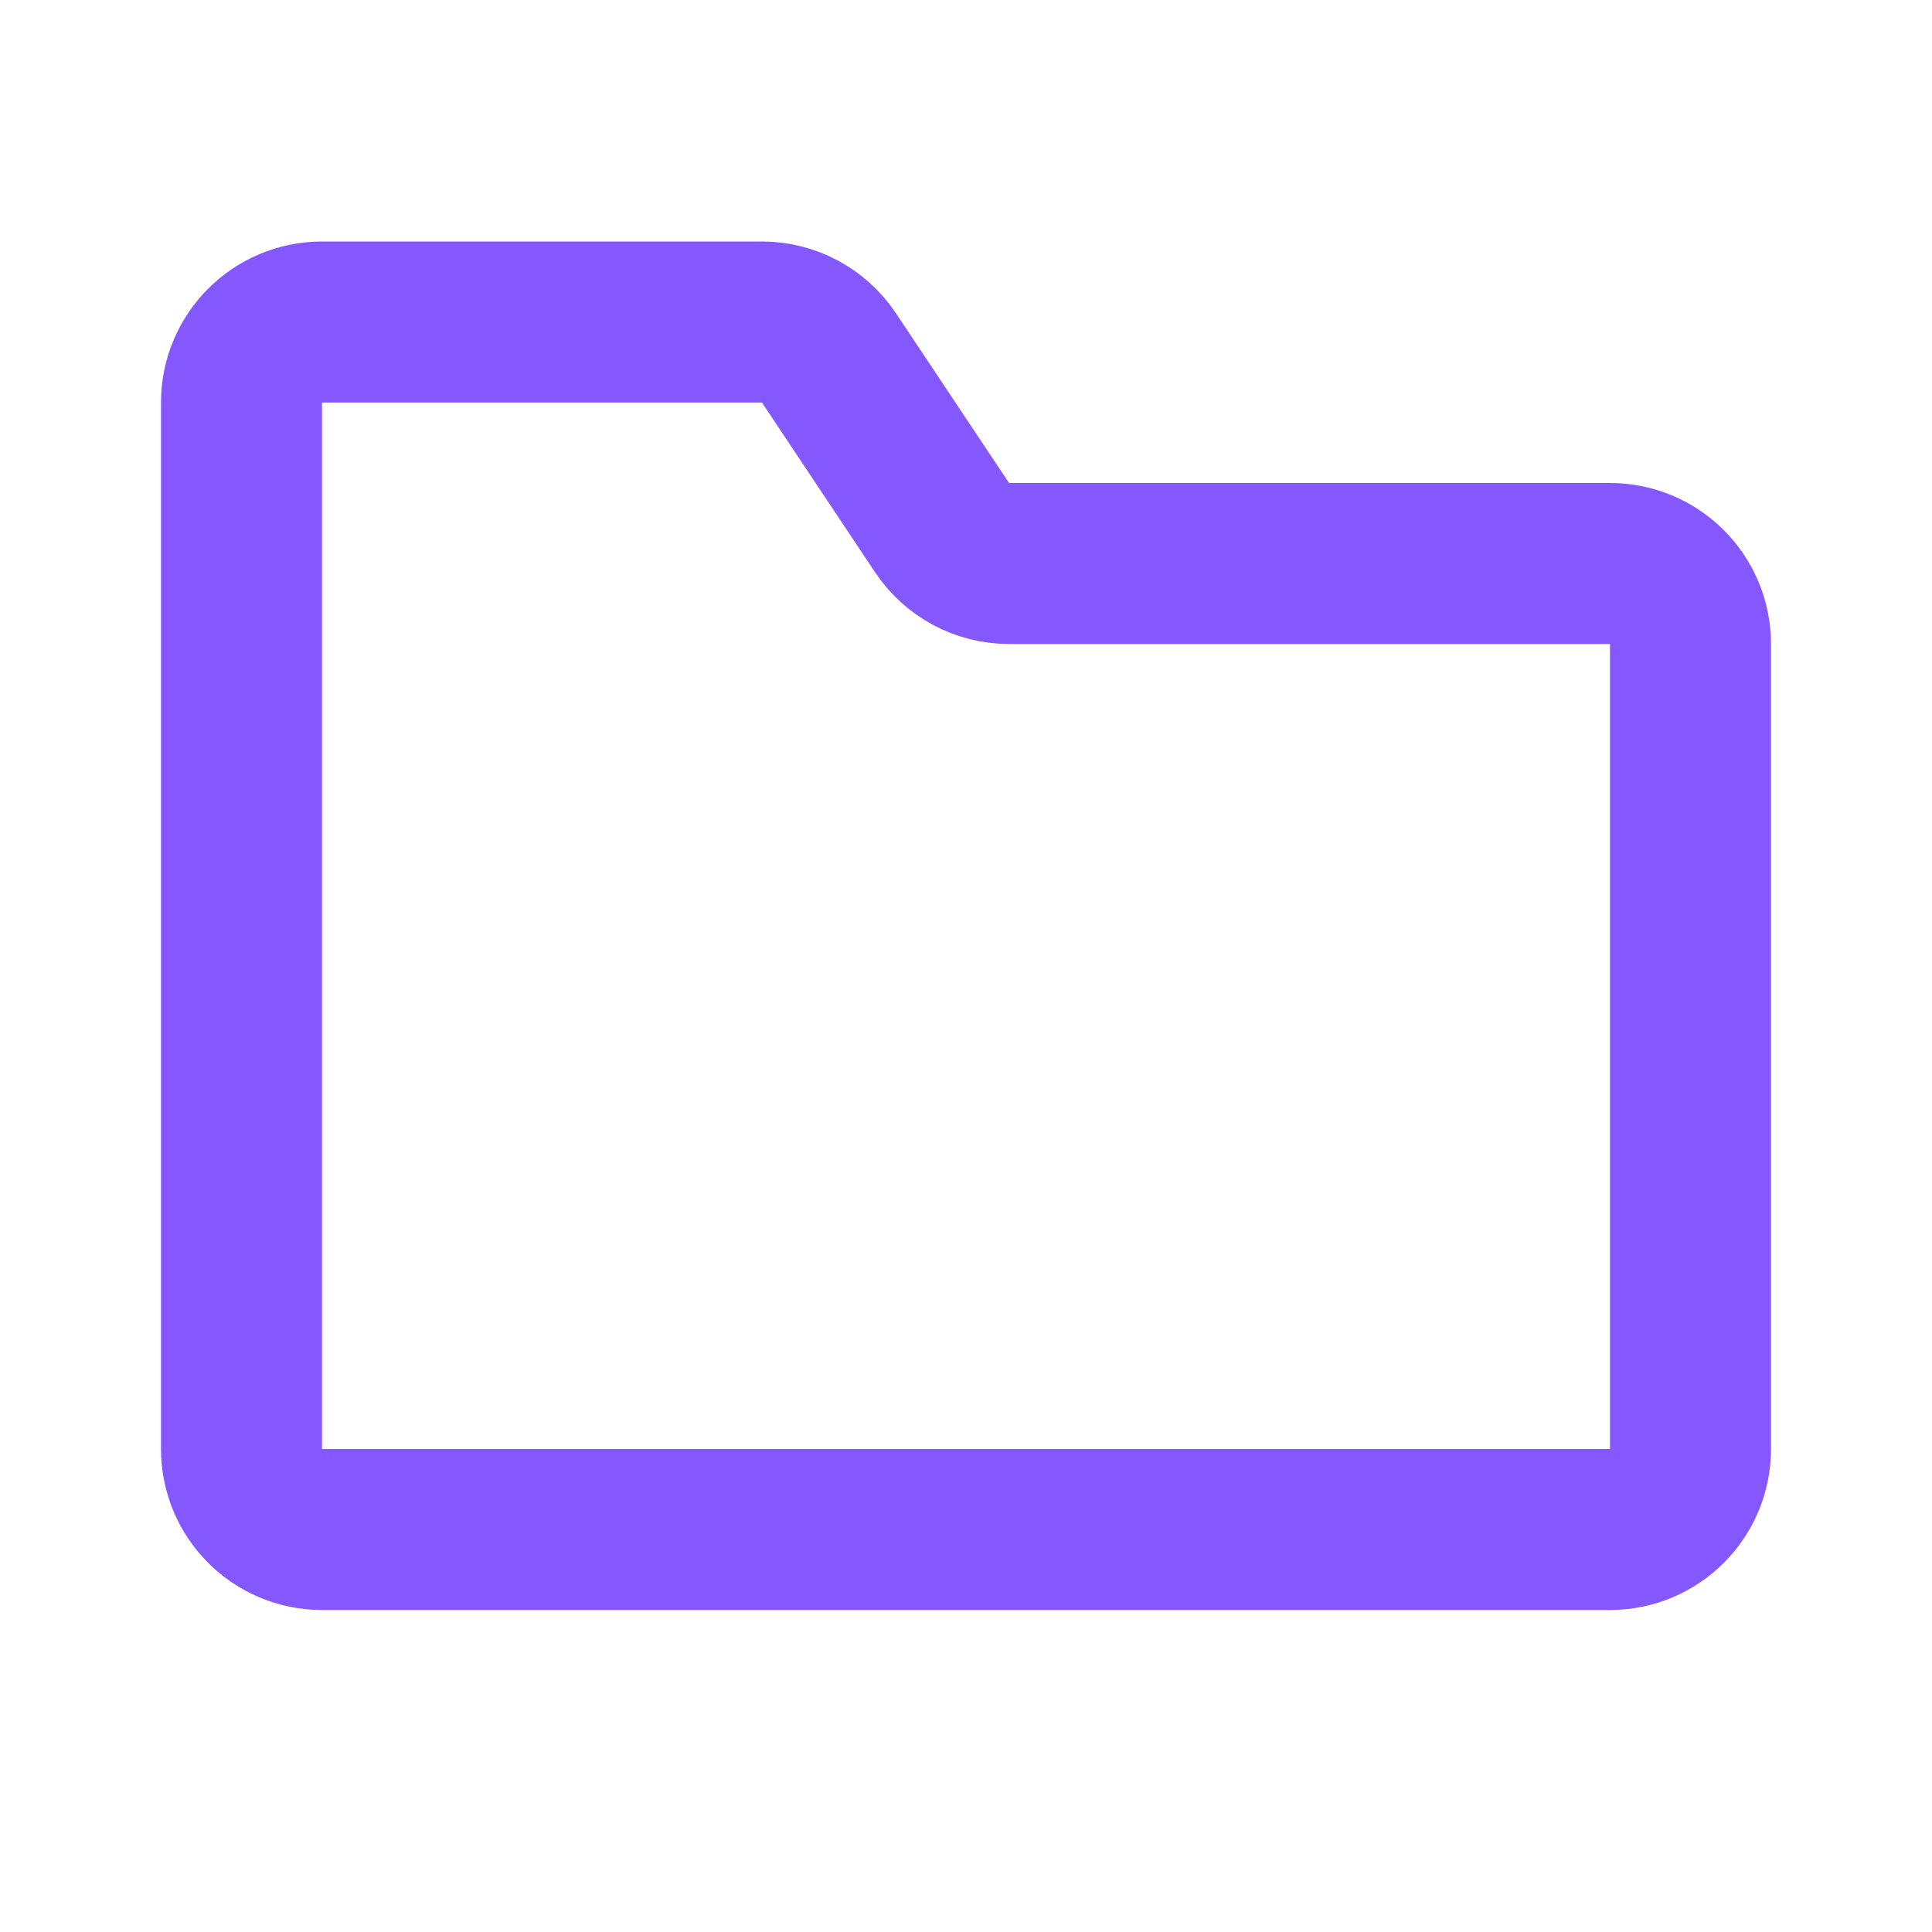 <svg width="24" height="24" viewBox="0 0 24 24" fill="none" xmlns="http://www.w3.org/2000/svg">
    <path
        d="M3 5V18C3 18.552 3.448 19 4 19H20C20.552 19 21 18.552 21 18V8C21 7.448 20.552 7 20 7H12.535C12.201 7 11.889 6.833 11.703 6.555L10.297 4.445C10.111 4.167 9.799 4 9.465 4H4C3.448 4 3 4.448 3 5Z"
        stroke="#8457FF" stroke-width="2" stroke-linecap="round" stroke-linejoin="round" />
</svg>